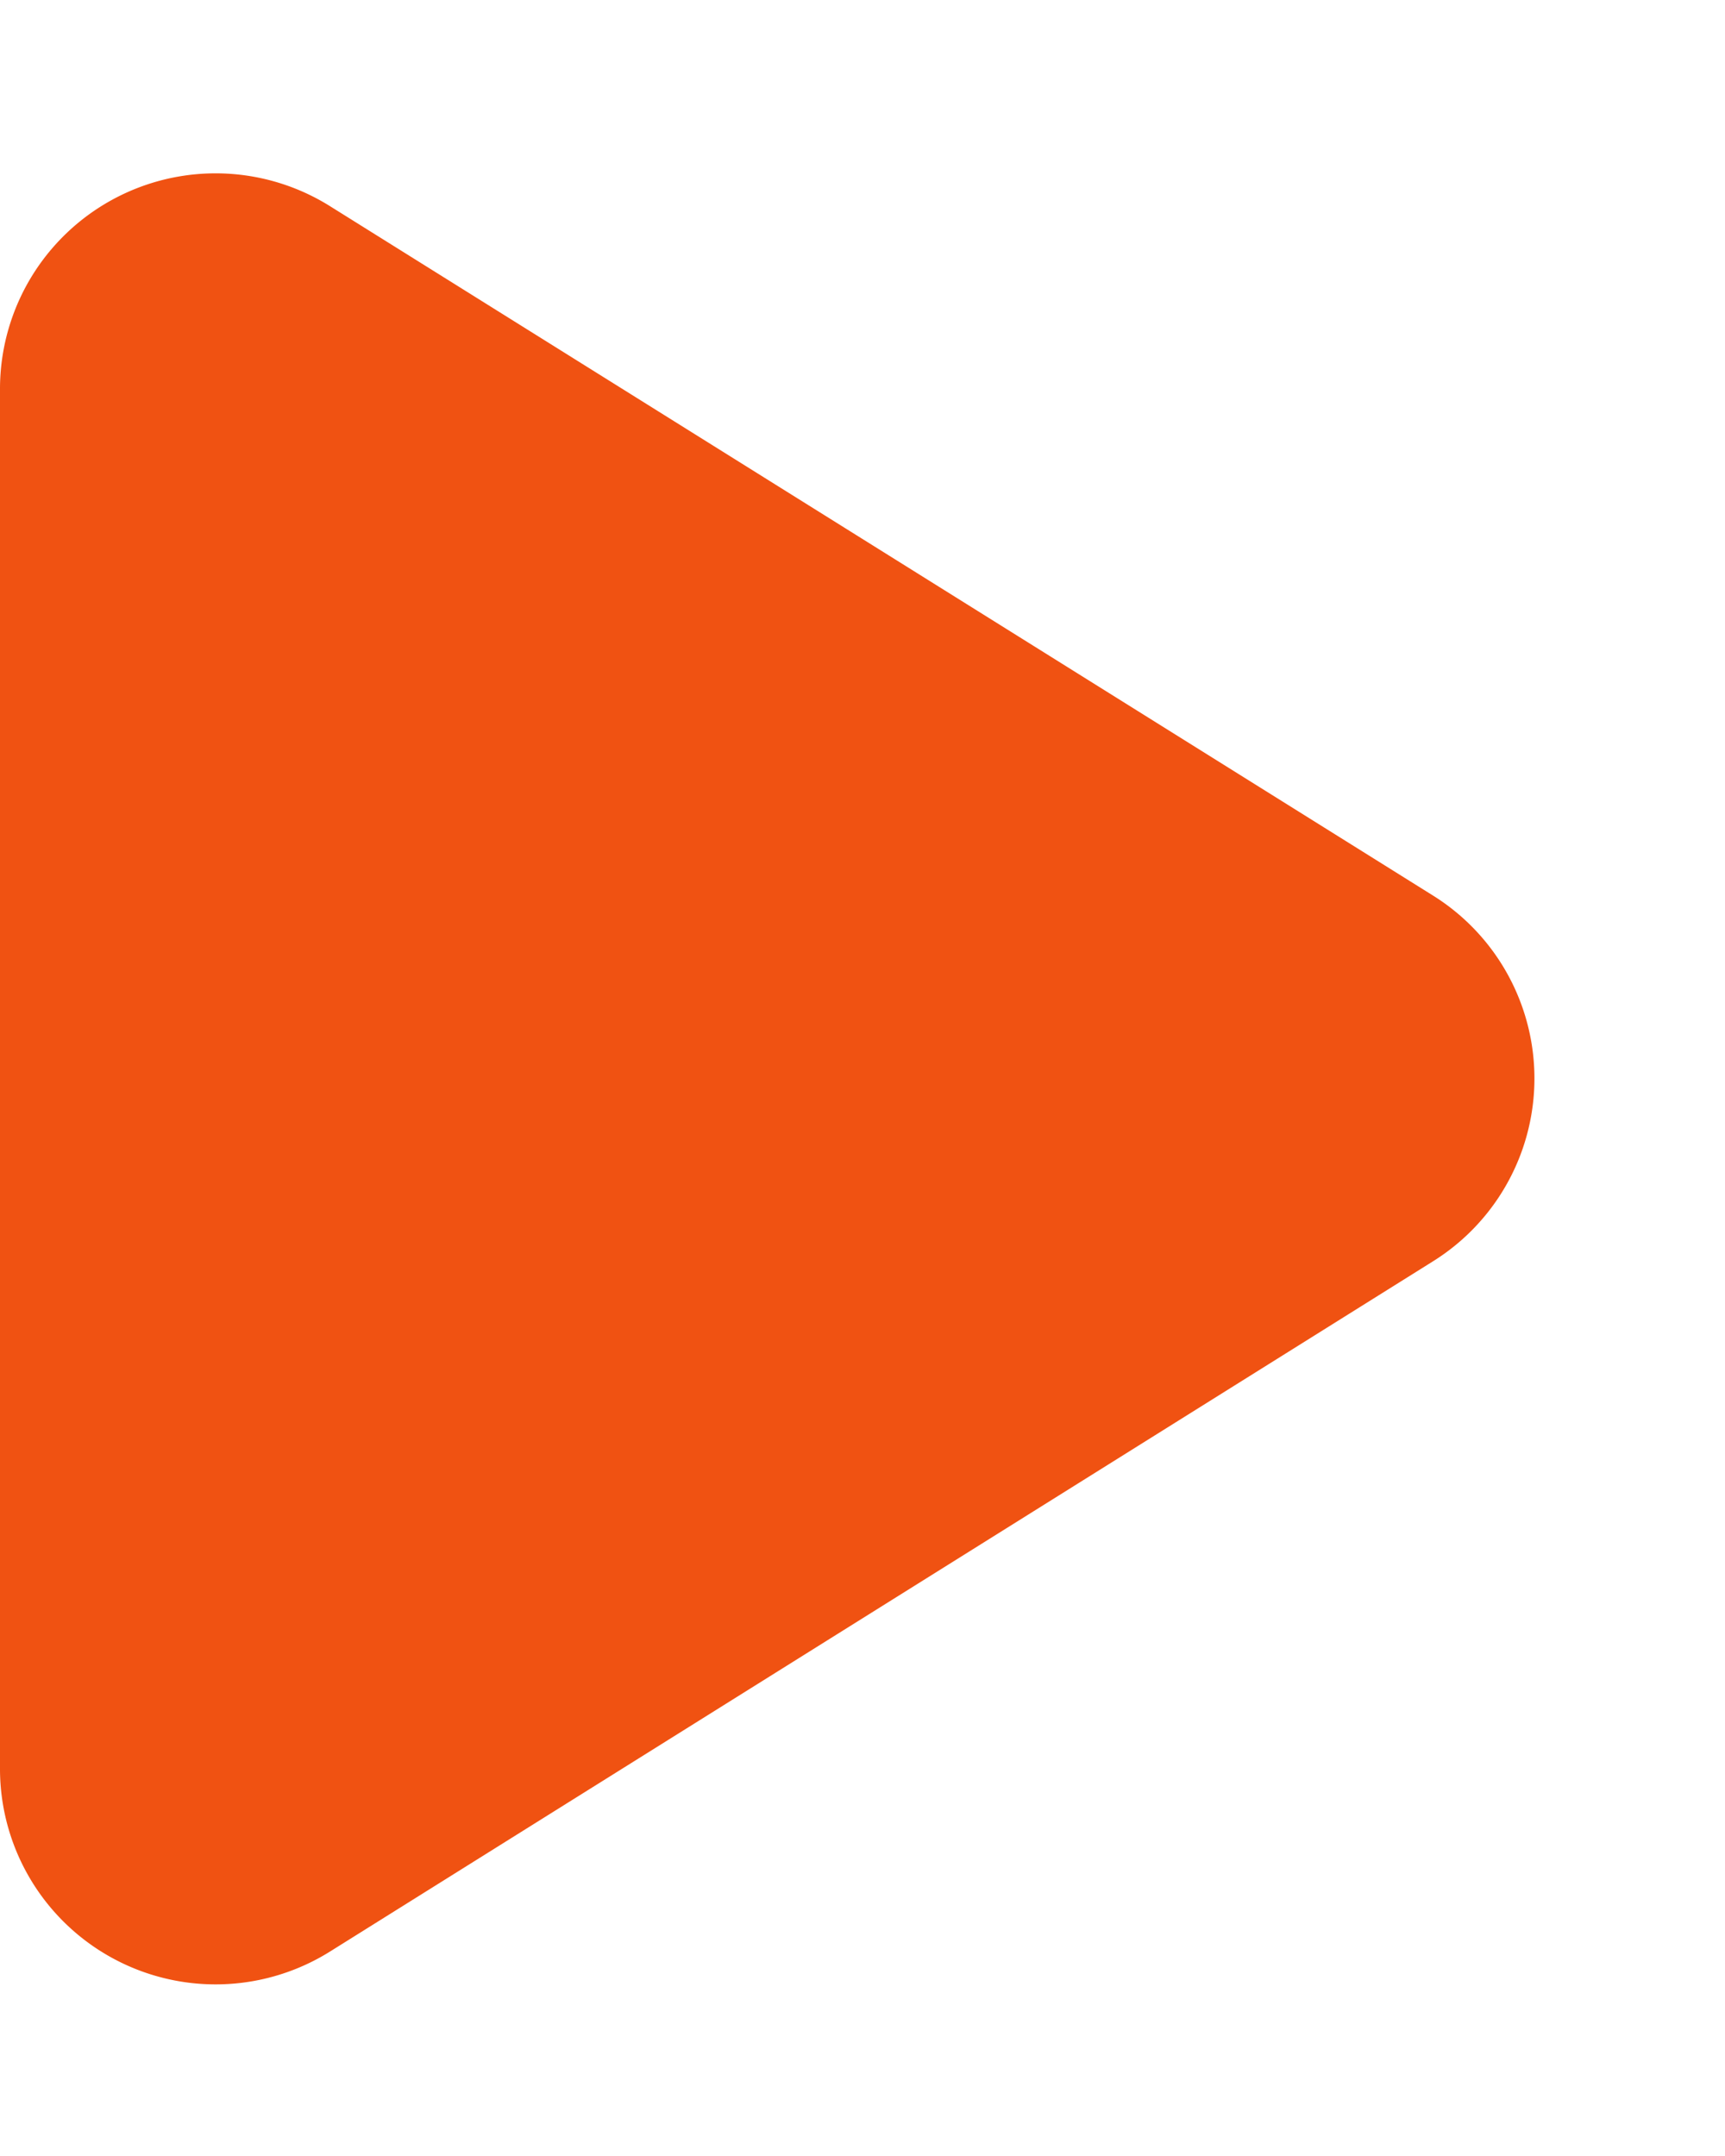 <svg xmlns="http://www.w3.org/2000/svg" width="8" height="10" viewBox="0 0 8 10">
  <path id="Многоугольник_11" data-name="Многоугольник 11" d="M4.152,1.357a1,1,0,0,1,1.7,0l3.2,5.113A1,1,0,0,1,8.2,8H1.8A1,1,0,0,1,.956,6.47Z" transform="translate(8) rotate(90)" fill="#f05212"/>
</svg>
